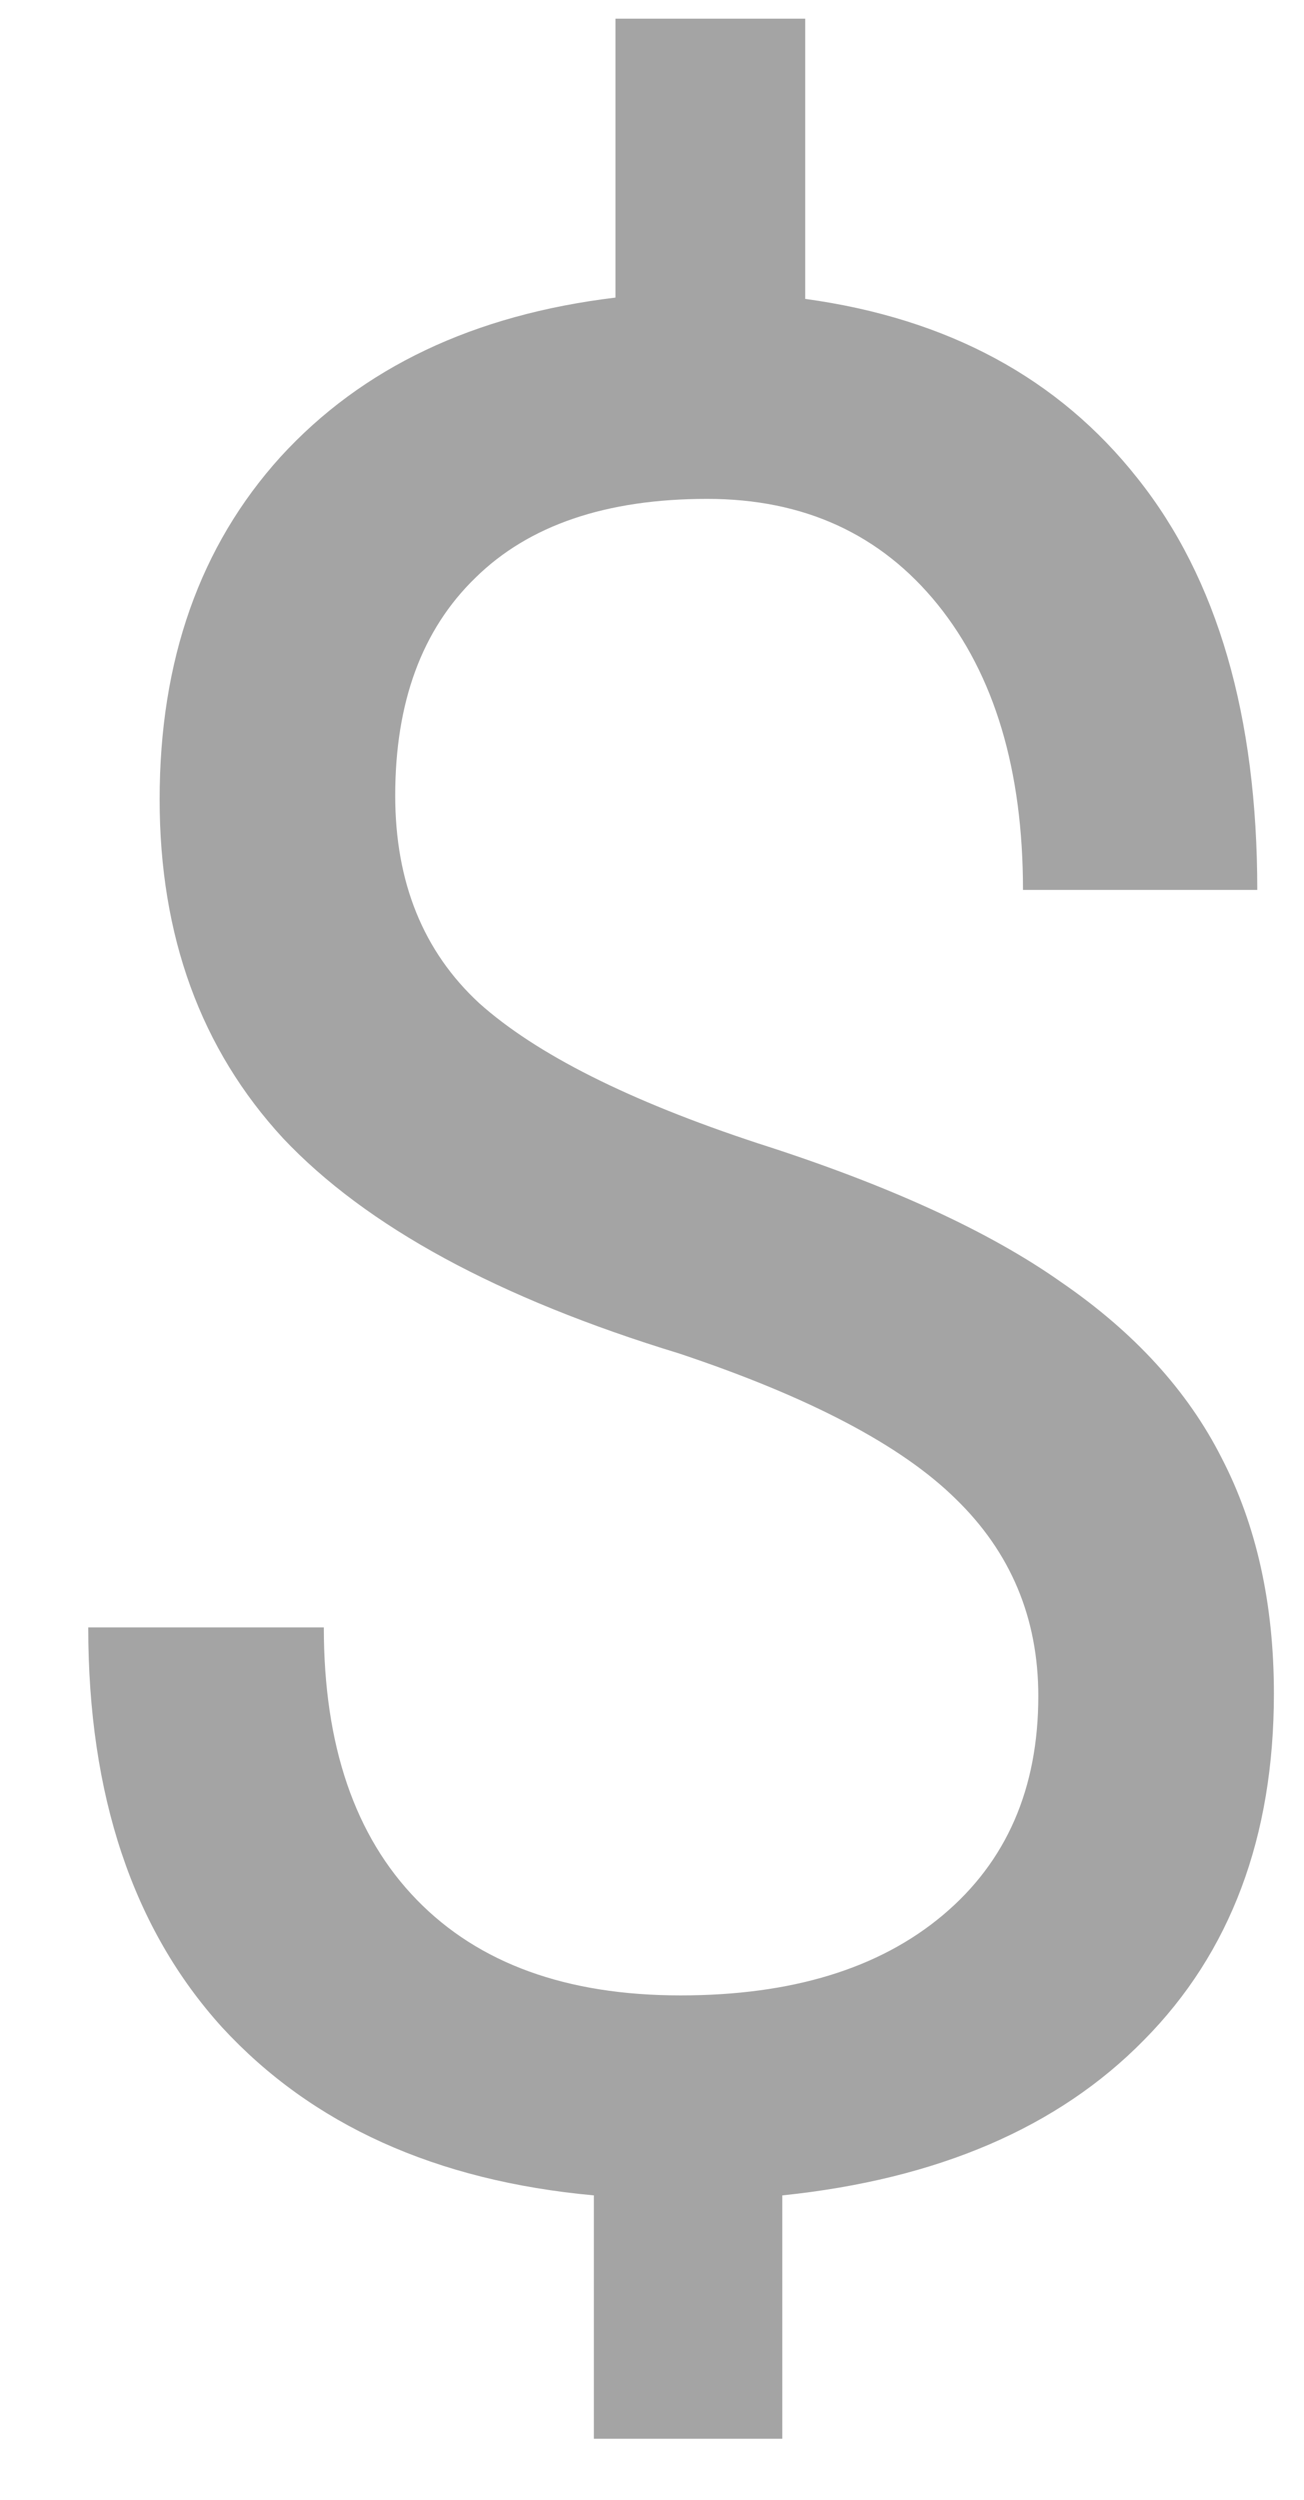 <svg width="12" height="23" viewBox="0 0 12 23" fill="none" xmlns="http://www.w3.org/2000/svg">
<path d="M9.555 15.605C9.555 14.887 9.301 14.281 8.793 13.789C8.293 13.297 7.445 12.852 6.25 12.453C4.586 11.945 3.371 11.285 2.605 10.473C1.848 9.652 1.469 8.613 1.469 7.355C1.469 6.074 1.84 5.023 2.582 4.203C3.332 3.383 4.359 2.895 5.664 2.738V0.172H7.41V2.75C8.723 2.93 9.742 3.48 10.469 4.402C11.203 5.324 11.57 6.586 11.57 8.188H9.414C9.414 7.086 9.152 6.211 8.629 5.562C8.105 4.914 7.398 4.59 6.508 4.59C5.578 4.59 4.867 4.832 4.375 5.316C3.883 5.793 3.637 6.461 3.637 7.32C3.637 8.117 3.895 8.754 4.41 9.23C4.934 9.699 5.789 10.129 6.977 10.52C8.172 10.902 9.102 11.328 9.766 11.797C10.438 12.258 10.93 12.797 11.242 13.414C11.562 14.031 11.723 14.754 11.723 15.582C11.723 16.902 11.324 17.965 10.527 18.77C9.738 19.574 8.629 20.051 7.199 20.199V22.438H5.465V20.199C4.012 20.066 2.871 19.551 2.043 18.652C1.223 17.746 0.812 16.52 0.812 14.973H2.98C2.98 16.059 3.266 16.895 3.836 17.48C4.406 18.066 5.215 18.359 6.262 18.359C7.285 18.359 8.09 18.113 8.676 17.621C9.262 17.129 9.555 16.457 9.555 15.605Z" fill="#A4A4A4"/>
</svg>
